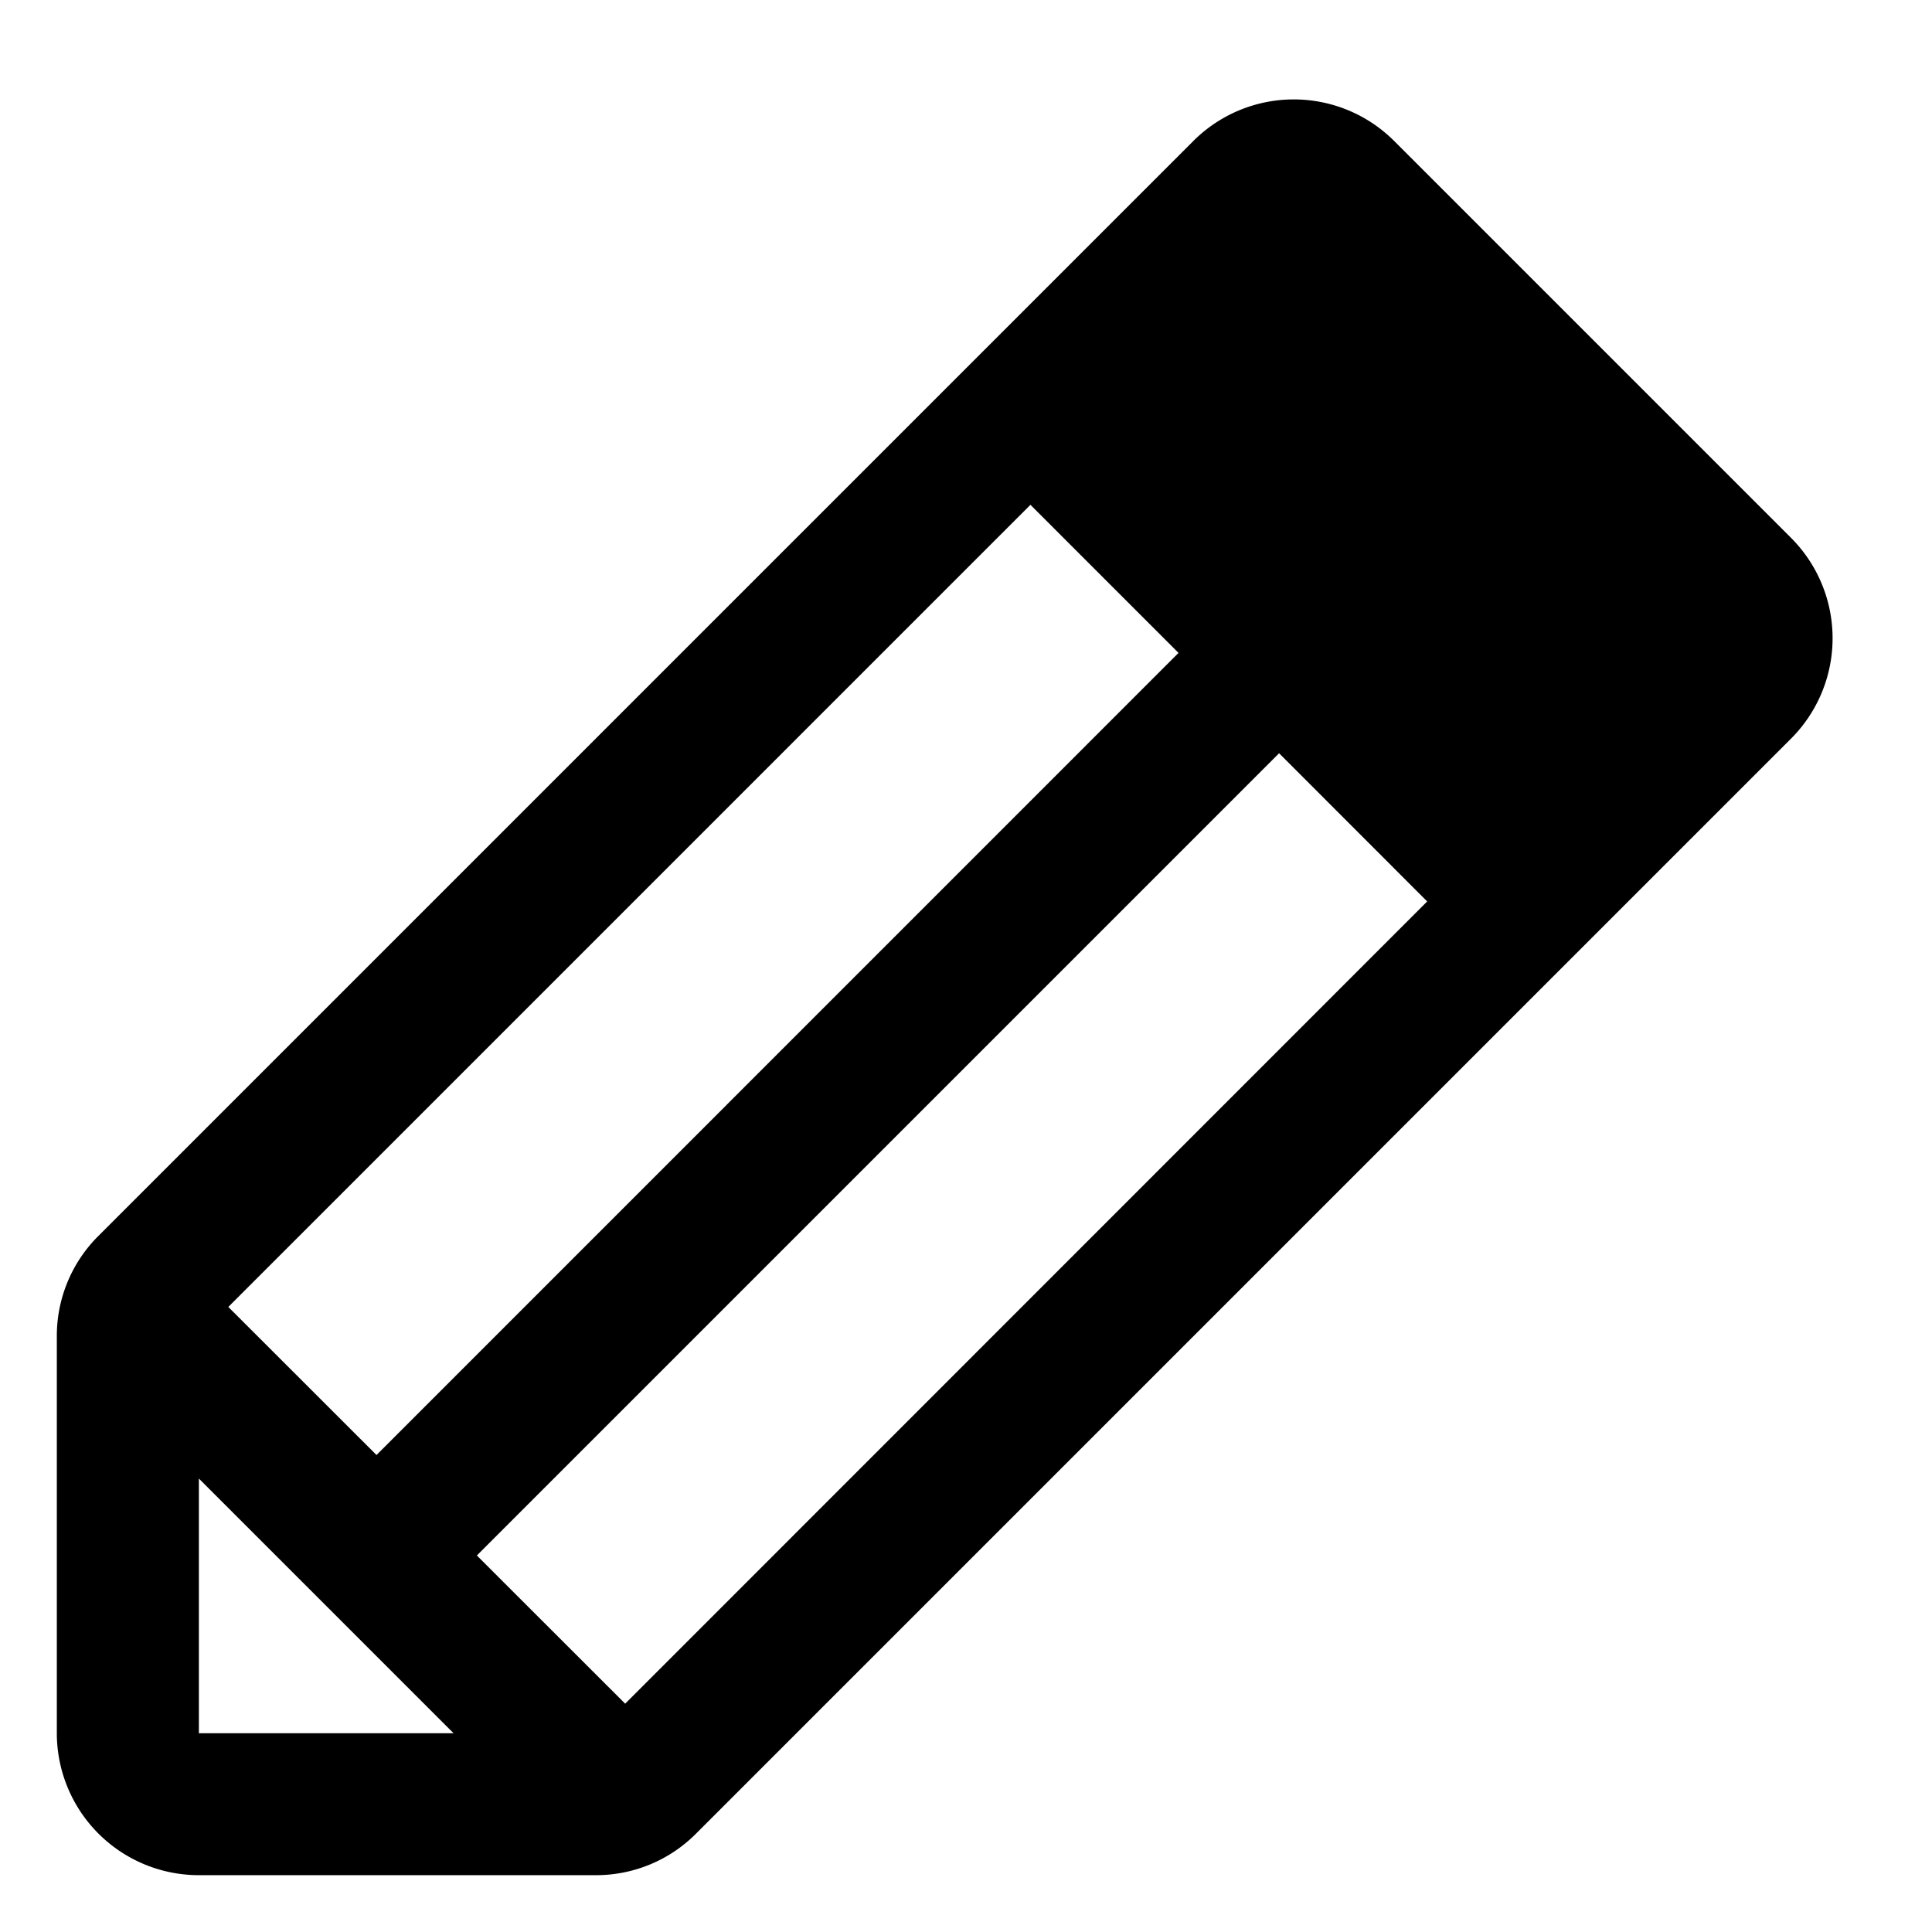 <svg xmlns="http://www.w3.org/2000/svg" width="17" height="17" fill="none">
<path fill="currentColor" d="m15.759 4.732-3.491-3.491a1.25 1.25 0 0 0-1.768 0L.866 10.875a1.24 1.24 0 0 0-.366.884v3.491a1.25 1.25 0 0 0 1.25 1.25h3.491a1.24 1.24 0 0 0 .884-.366L15.759 6.5a1.25 1.25 0 0 0 0-1.768ZM2.009 11.5l7.058-7.058 1.303 1.303-7.057 7.058L2.009 11.5ZM1.75 13.01l2.241 2.241H1.75V13.01ZM5.5 14.99l-1.304-1.303 7.059-7.059 1.303 1.304L5.5 14.992Z"/>
</svg>